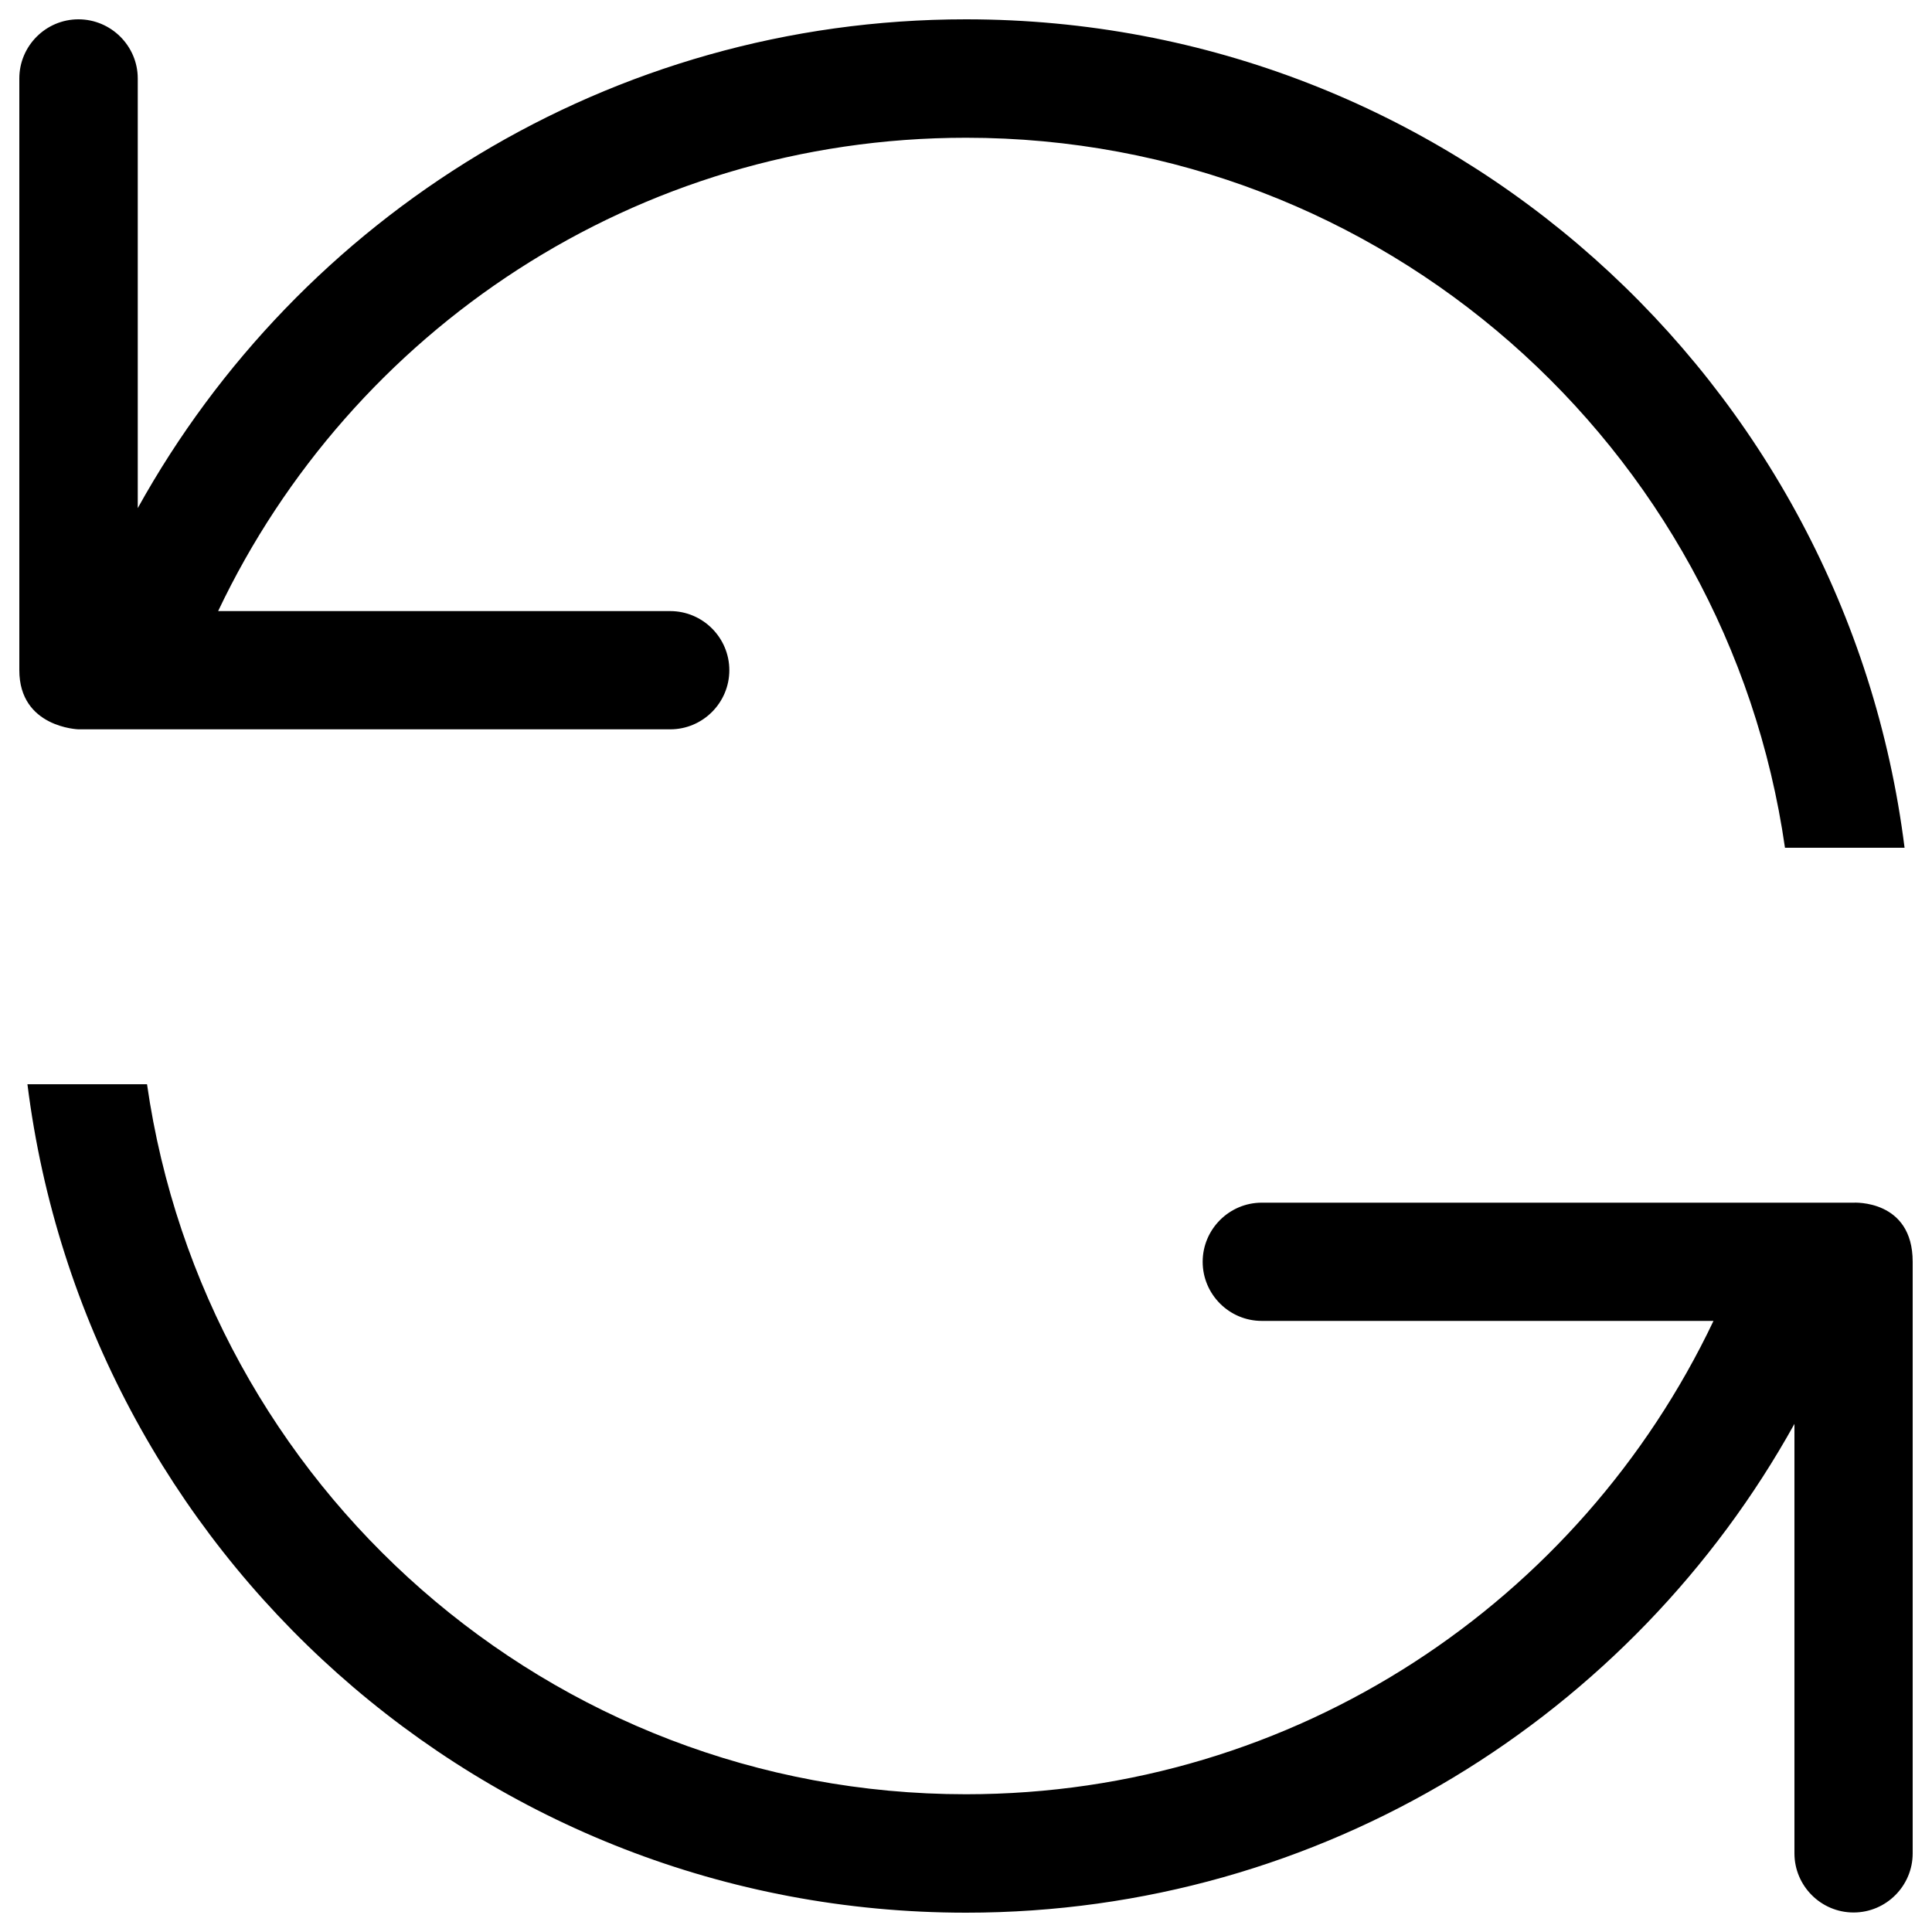 <?xml version="1.0" encoding="utf-8"?>
<!-- Svg Vector Icons : http://www.onlinewebfonts.com/icon -->
<!DOCTYPE svg PUBLIC "-//W3C//DTD SVG 1.1//EN" "http://www.w3.org/Graphics/SVG/1.1/DTD/svg11.dtd">
<svg version="1.1" xmlns="http://www.w3.org/2000/svg" xmlns:xlink="http://www.w3.org/1999/xlink" x="0px" y="0px" viewBox="0 0 1000 1000" enable-background="new 0 0 1000 1000" xml:space="preserve">
<g><path d="M959.4,622.5H653.1c-16.9,0-30.6,13.8-30.6,30.6s13.7,30.6,30.6,30.6h233.8c-68.9,144.9-216,245-386.9,245c-215.9,0-394.1-159.9-423.9-367.5H14.2C44.5,802.9,250.2,990,500,990c184.6,0,345.2-102.3,428.8-253v222.3c0,16.8,13.7,30.6,30.6,30.6s30.6-13.8,30.6-30.6V653.1C990,620.7,959.4,622.5,959.4,622.5L959.4,622.5z M40.6,377.5h306.3c16.9,0,30.6-13.8,30.6-30.6s-13.7-30.6-30.6-30.6h-234C181.7,171.4,329,71.3,500,71.3c215.9,0,394.1,159.9,423.9,367.5h61.9C955.5,197.1,749.8,10,500,10C315.4,10,154.8,112.3,71.3,263V40.6C71.3,23.8,57.5,10,40.6,10S10,23.8,10,40.6v306.3C10,376.6,40.6,377.5,40.6,377.5L40.6,377.5z"/></g>
</svg>